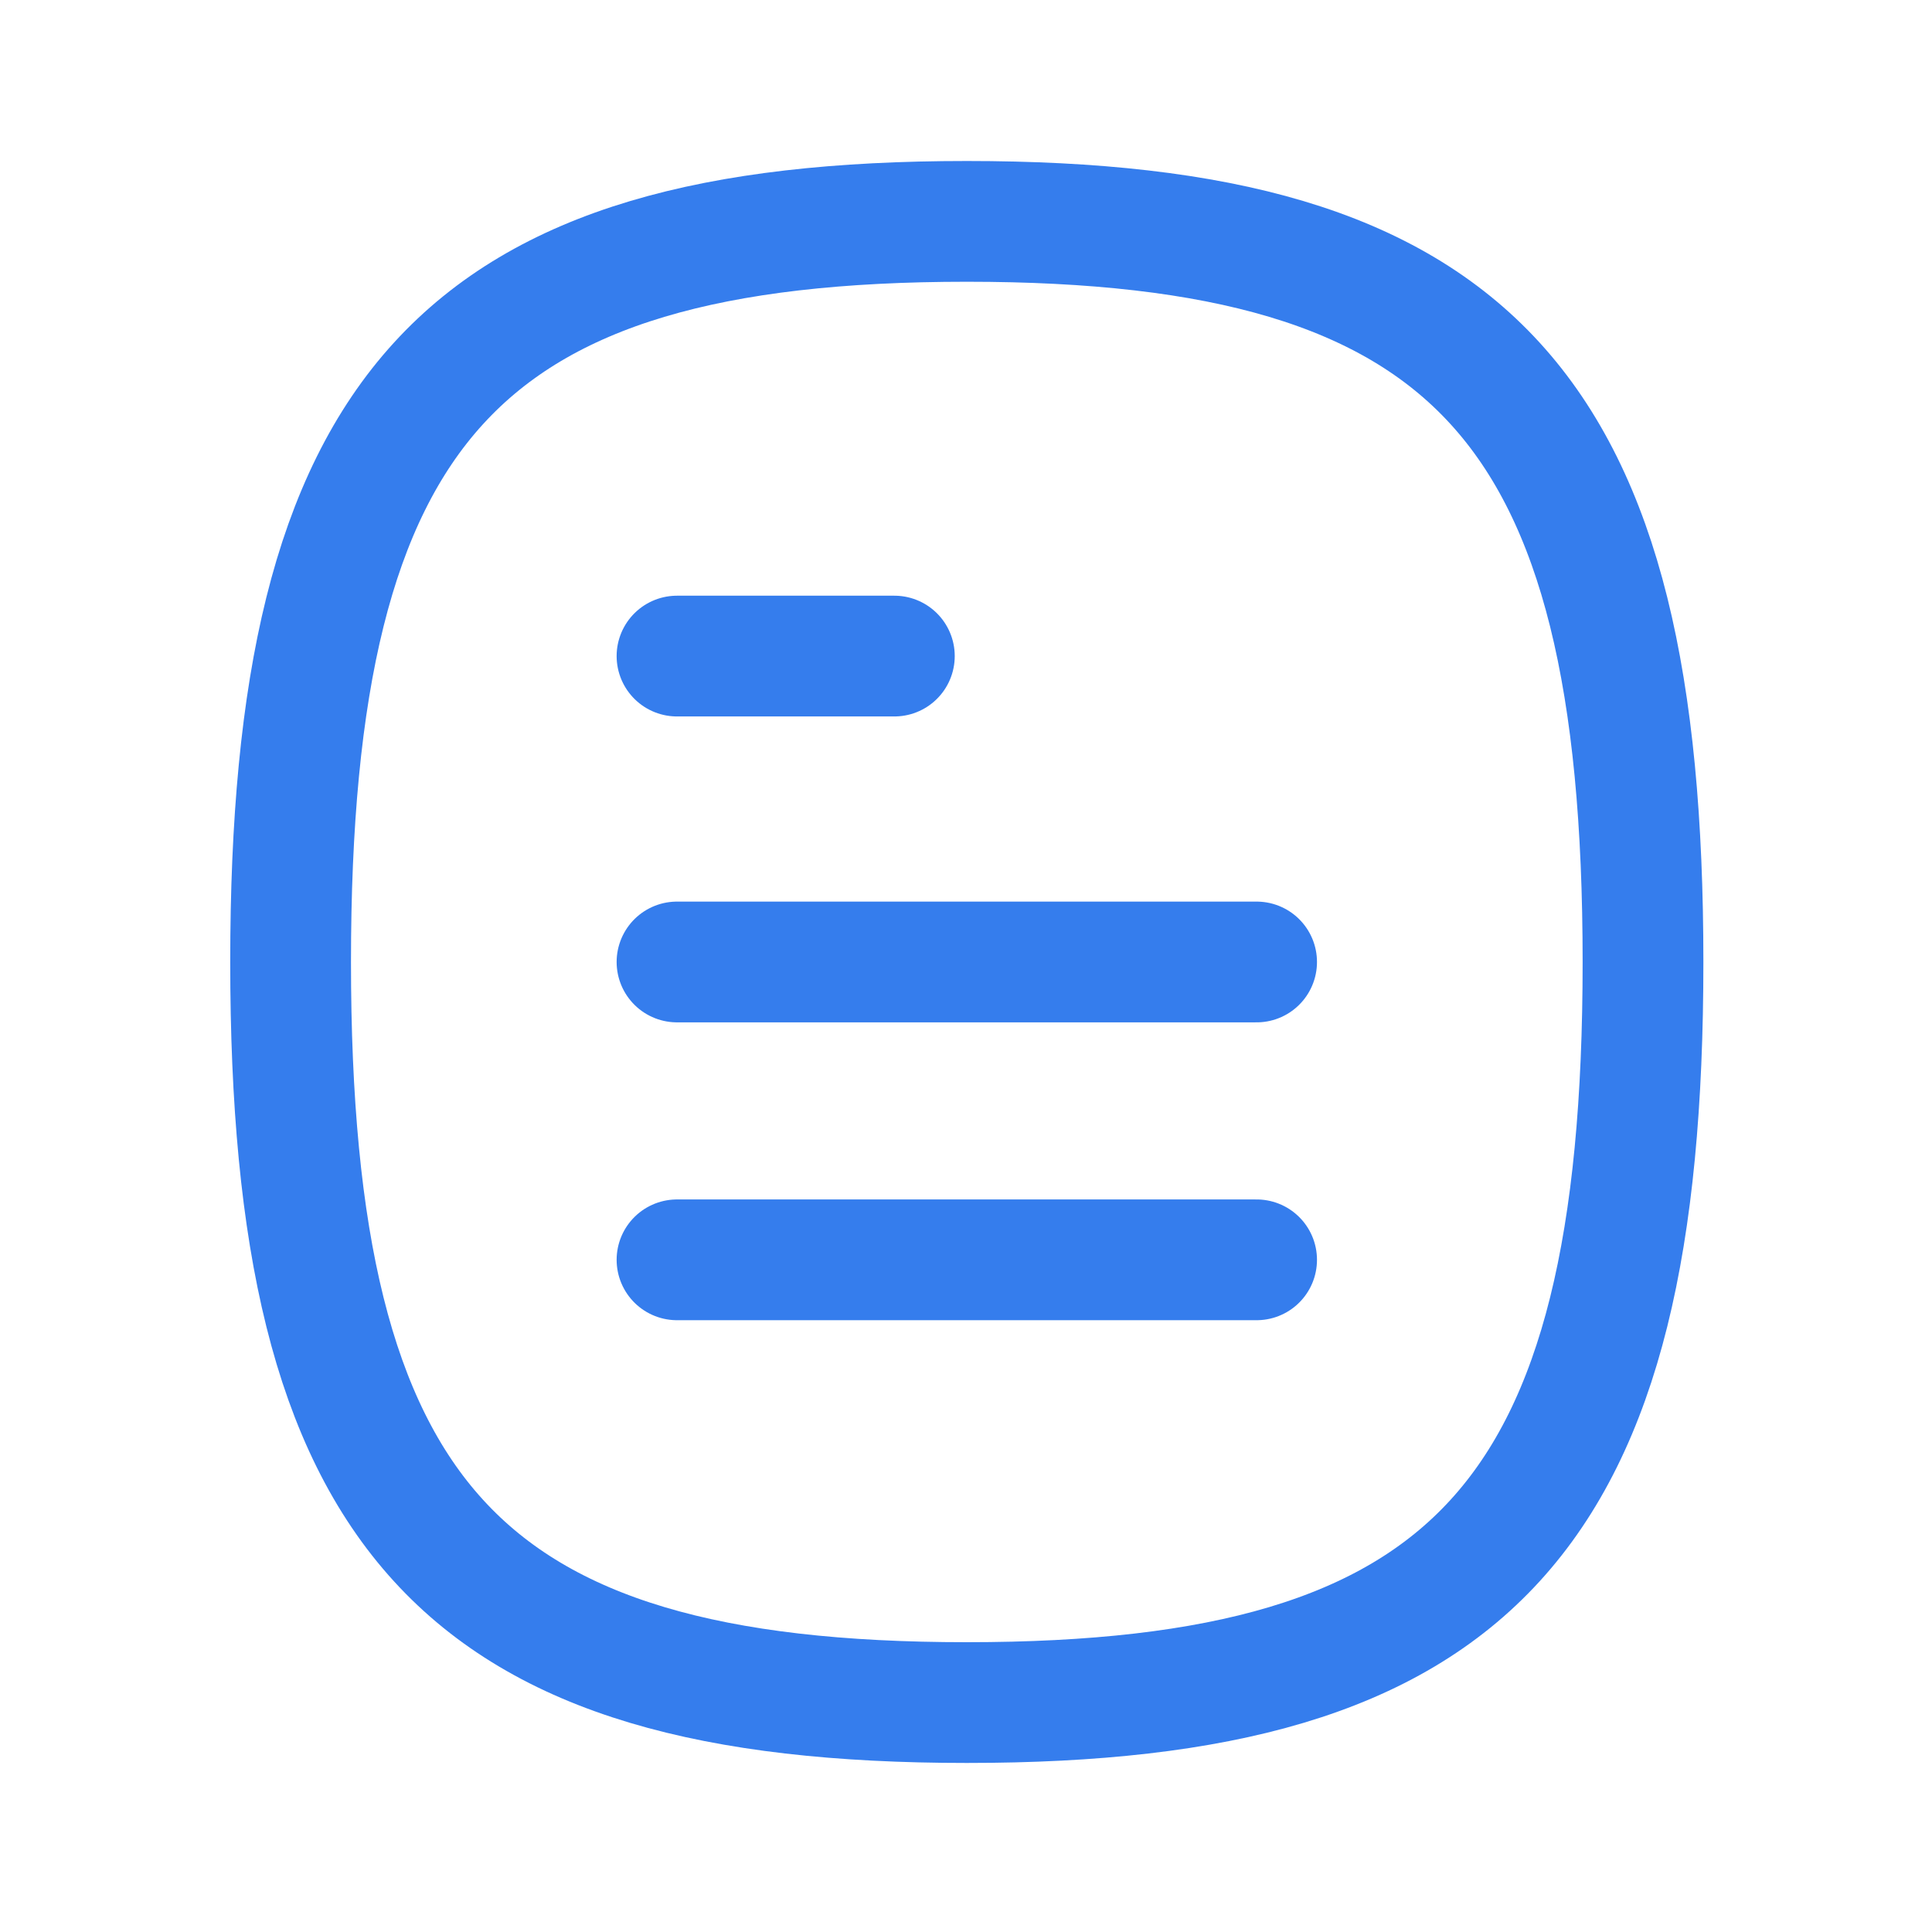 <?xml version="1.0" encoding="utf-8"?>
<!-- Generator: Adobe Illustrator 25.4.0, SVG Export Plug-In . SVG Version: 6.00 Build 0)  -->
<svg version="1.1" id="Layer_1" xmlns="http://www.w3.org/2000/svg" xmlns:xlink="http://www.w3.org/1999/xlink" x="0px" y="0px"
	 viewBox="0 0 24 24" style="enable-background:new 0 0 24 24;" xml:space="preserve">
<style type="text/css">
	.st0{fill:none;stroke:#357DED;stroke-width:1.5;stroke-linecap:round;stroke-linejoin:round;}
</style>
<g id="Iconly_x2F_Curved_x2F_Document">
	<g id="Document" transform="translate(3.61, 2.75)">
		<line id="Stroke-1" class="st0" x1="12" y1="12.9" x2="4.8" y2="12.9"/>
		<line id="Stroke-2" class="st0" x1="12" y1="9.2" x2="4.8" y2="9.2"/>
		<line id="Stroke-3" class="st0" x1="7.5" y1="5.4" x2="4.8" y2="5.4"/>
		<path id="Stroke-4" class="st0" d="M0,9.2c0,6.9,2.1,9.2,8.4,9.2c6.3,0,8.4-2.3,8.4-9.2S14.7,0,8.4,0C2.1,0,0,2.3,0,9.2z"/>
	</g>
</g>
</svg>

